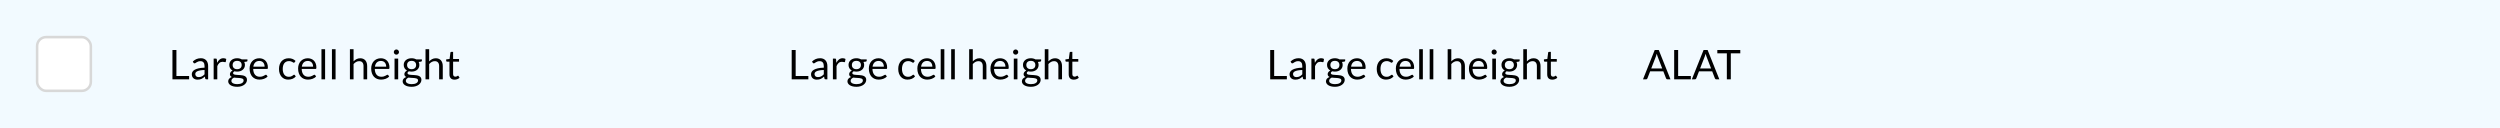 <svg width="977" height="50" viewBox="0 0 977 50" fill="none" xmlns="http://www.w3.org/2000/svg">
<rect width="977" height="50" fill="#F2FAFF"/>
<path d="M68.944 29.696H73.904V31H67.392V19.536H68.944V29.696ZM81.339 31H80.707C80.568 31 80.456 30.979 80.371 30.936C80.285 30.893 80.229 30.803 80.203 30.664L80.043 29.912C79.829 30.104 79.621 30.277 79.419 30.432C79.216 30.581 79.003 30.709 78.779 30.816C78.555 30.917 78.315 30.995 78.059 31.048C77.808 31.101 77.528 31.128 77.219 31.128C76.904 31.128 76.608 31.085 76.331 31C76.059 30.909 75.821 30.776 75.619 30.6C75.416 30.424 75.253 30.203 75.131 29.936C75.013 29.664 74.955 29.344 74.955 28.976C74.955 28.656 75.043 28.349 75.219 28.056C75.395 27.757 75.677 27.493 76.067 27.264C76.461 27.035 76.976 26.848 77.611 26.704C78.245 26.555 79.021 26.469 79.939 26.448V25.816C79.939 25.187 79.803 24.712 79.531 24.392C79.264 24.067 78.867 23.904 78.339 23.904C77.992 23.904 77.699 23.949 77.459 24.04C77.224 24.125 77.019 24.224 76.843 24.336C76.672 24.443 76.523 24.541 76.395 24.632C76.272 24.717 76.149 24.76 76.027 24.76C75.931 24.76 75.845 24.736 75.771 24.688C75.701 24.635 75.645 24.571 75.603 24.496L75.347 24.04C75.795 23.608 76.277 23.285 76.795 23.072C77.312 22.859 77.885 22.752 78.515 22.752C78.968 22.752 79.371 22.827 79.723 22.976C80.075 23.125 80.371 23.333 80.611 23.6C80.851 23.867 81.032 24.189 81.155 24.568C81.277 24.947 81.339 25.363 81.339 25.816V31ZM77.643 30.128C77.893 30.128 78.123 30.104 78.331 30.056C78.539 30.003 78.733 29.931 78.915 29.84C79.101 29.744 79.277 29.629 79.443 29.496C79.613 29.363 79.779 29.211 79.939 29.04V27.352C79.283 27.373 78.725 27.427 78.267 27.512C77.808 27.592 77.435 27.699 77.147 27.832C76.859 27.965 76.648 28.123 76.515 28.304C76.387 28.485 76.323 28.688 76.323 28.912C76.323 29.125 76.357 29.309 76.427 29.464C76.496 29.619 76.589 29.747 76.707 29.848C76.824 29.944 76.963 30.016 77.123 30.064C77.283 30.107 77.456 30.128 77.643 30.128ZM83.496 31V22.896H84.312C84.467 22.896 84.573 22.925 84.632 22.984C84.691 23.043 84.731 23.144 84.752 23.288L84.848 24.552C85.126 23.987 85.467 23.547 85.872 23.232C86.283 22.912 86.763 22.752 87.312 22.752C87.536 22.752 87.739 22.779 87.92 22.832C88.102 22.88 88.269 22.949 88.424 23.04L88.24 24.104C88.203 24.237 88.12 24.304 87.992 24.304C87.918 24.304 87.803 24.28 87.648 24.232C87.493 24.179 87.278 24.152 87 24.152C86.504 24.152 86.088 24.296 85.752 24.584C85.421 24.872 85.144 25.291 84.92 25.84V31H83.496ZM92.677 22.76C93.029 22.76 93.357 22.8 93.661 22.88C93.971 22.955 94.251 23.067 94.501 23.216H96.701V23.744C96.701 23.92 96.589 24.032 96.365 24.08L95.445 24.208C95.627 24.555 95.717 24.941 95.717 25.368C95.717 25.763 95.64 26.123 95.485 26.448C95.336 26.768 95.125 27.043 94.853 27.272C94.587 27.501 94.267 27.677 93.893 27.8C93.525 27.923 93.12 27.984 92.677 27.984C92.299 27.984 91.941 27.939 91.605 27.848C91.435 27.955 91.304 28.069 91.213 28.192C91.128 28.315 91.085 28.435 91.085 28.552C91.085 28.744 91.163 28.891 91.317 28.992C91.472 29.088 91.677 29.157 91.933 29.2C92.189 29.243 92.48 29.269 92.805 29.28C93.131 29.291 93.461 29.309 93.797 29.336C94.139 29.357 94.472 29.397 94.797 29.456C95.123 29.515 95.413 29.611 95.669 29.744C95.925 29.877 96.131 30.061 96.285 30.296C96.44 30.531 96.517 30.835 96.517 31.208C96.517 31.555 96.429 31.891 96.253 32.216C96.083 32.541 95.835 32.829 95.509 33.08C95.184 33.336 94.787 33.539 94.317 33.688C93.848 33.843 93.317 33.92 92.725 33.92C92.133 33.92 91.613 33.861 91.165 33.744C90.723 33.627 90.355 33.469 90.061 33.272C89.768 33.075 89.547 32.845 89.397 32.584C89.253 32.328 89.181 32.059 89.181 31.776C89.181 31.376 89.307 31.037 89.557 30.76C89.813 30.477 90.163 30.253 90.605 30.088C90.376 29.981 90.192 29.84 90.053 29.664C89.92 29.483 89.853 29.243 89.853 28.944C89.853 28.827 89.875 28.707 89.917 28.584C89.96 28.456 90.024 28.331 90.109 28.208C90.2 28.085 90.309 27.968 90.437 27.856C90.565 27.744 90.715 27.645 90.885 27.56C90.485 27.336 90.171 27.04 89.941 26.672C89.717 26.299 89.605 25.864 89.605 25.368C89.605 24.973 89.68 24.616 89.829 24.296C89.984 23.971 90.197 23.696 90.469 23.472C90.741 23.243 91.064 23.067 91.437 22.944C91.816 22.821 92.229 22.76 92.677 22.76ZM95.205 31.44C95.205 31.237 95.149 31.075 95.037 30.952C94.925 30.829 94.773 30.736 94.581 30.672C94.389 30.603 94.168 30.552 93.917 30.52C93.667 30.488 93.403 30.467 93.125 30.456C92.848 30.44 92.565 30.424 92.277 30.408C91.989 30.392 91.715 30.363 91.453 30.32C91.149 30.464 90.901 30.64 90.709 30.848C90.523 31.056 90.429 31.304 90.429 31.592C90.429 31.773 90.475 31.941 90.565 32.096C90.661 32.256 90.805 32.392 90.997 32.504C91.189 32.621 91.429 32.712 91.717 32.776C92.011 32.845 92.355 32.88 92.749 32.88C93.133 32.88 93.477 32.845 93.781 32.776C94.085 32.707 94.341 32.608 94.549 32.48C94.763 32.352 94.925 32.2 95.037 32.024C95.149 31.848 95.205 31.653 95.205 31.44ZM92.677 27.04C92.965 27.04 93.219 27 93.437 26.92C93.661 26.84 93.848 26.728 93.997 26.584C94.147 26.44 94.259 26.269 94.333 26.072C94.408 25.869 94.445 25.648 94.445 25.408C94.445 24.912 94.293 24.517 93.989 24.224C93.691 23.931 93.253 23.784 92.677 23.784C92.107 23.784 91.669 23.931 91.365 24.224C91.067 24.517 90.917 24.912 90.917 25.408C90.917 25.648 90.955 25.869 91.029 26.072C91.109 26.269 91.224 26.44 91.373 26.584C91.523 26.728 91.707 26.84 91.925 26.92C92.144 27 92.395 27.04 92.677 27.04ZM101.329 22.768C101.814 22.768 102.262 22.851 102.673 23.016C103.084 23.176 103.438 23.411 103.737 23.72C104.036 24.024 104.268 24.403 104.433 24.856C104.604 25.304 104.689 25.816 104.689 26.392C104.689 26.616 104.665 26.765 104.617 26.84C104.569 26.915 104.478 26.952 104.345 26.952H98.953C98.964 27.464 99.033 27.909 99.161 28.288C99.289 28.667 99.465 28.984 99.689 29.24C99.913 29.491 100.18 29.68 100.489 29.808C100.798 29.931 101.145 29.992 101.529 29.992C101.886 29.992 102.193 29.952 102.449 29.872C102.71 29.787 102.934 29.696 103.121 29.6C103.308 29.504 103.462 29.416 103.585 29.336C103.713 29.251 103.822 29.208 103.913 29.208C104.03 29.208 104.121 29.253 104.185 29.344L104.585 29.864C104.409 30.077 104.198 30.264 103.953 30.424C103.708 30.579 103.444 30.707 103.161 30.808C102.884 30.909 102.596 30.984 102.297 31.032C101.998 31.085 101.702 31.112 101.409 31.112C100.849 31.112 100.332 31.019 99.857 30.832C99.388 30.64 98.98 30.363 98.633 30C98.292 29.632 98.025 29.179 97.833 28.64C97.641 28.101 97.545 27.483 97.545 26.784C97.545 26.219 97.63 25.691 97.801 25.2C97.977 24.709 98.228 24.285 98.553 23.928C98.879 23.565 99.276 23.283 99.745 23.08C100.214 22.872 100.742 22.768 101.329 22.768ZM101.361 23.816C100.673 23.816 100.132 24.016 99.737 24.416C99.343 24.811 99.097 25.36 99.001 26.064H103.409C103.409 25.733 103.364 25.432 103.273 25.16C103.182 24.883 103.049 24.645 102.873 24.448C102.697 24.245 102.481 24.091 102.225 23.984C101.974 23.872 101.686 23.816 101.361 23.816ZM115.134 24.336C115.091 24.395 115.048 24.44 115.006 24.472C114.963 24.504 114.902 24.52 114.822 24.52C114.742 24.52 114.654 24.488 114.558 24.424C114.467 24.355 114.35 24.28 114.206 24.2C114.062 24.12 113.886 24.048 113.678 23.984C113.475 23.915 113.224 23.88 112.926 23.88C112.531 23.88 112.182 23.952 111.878 24.096C111.574 24.235 111.318 24.437 111.11 24.704C110.907 24.971 110.752 25.293 110.646 25.672C110.544 26.051 110.493 26.475 110.493 26.944C110.493 27.435 110.55 27.872 110.662 28.256C110.774 28.635 110.931 28.955 111.134 29.216C111.336 29.472 111.582 29.669 111.87 29.808C112.163 29.941 112.491 30.008 112.854 30.008C113.2 30.008 113.486 29.968 113.71 29.888C113.934 29.803 114.12 29.709 114.27 29.608C114.419 29.507 114.542 29.416 114.638 29.336C114.734 29.251 114.83 29.208 114.926 29.208C115.048 29.208 115.139 29.253 115.198 29.344L115.598 29.864C115.246 30.296 114.806 30.613 114.278 30.816C113.75 31.013 113.192 31.112 112.606 31.112C112.099 31.112 111.627 31.019 111.19 30.832C110.758 30.645 110.382 30.376 110.062 30.024C109.742 29.667 109.488 29.229 109.302 28.712C109.12 28.195 109.03 27.605 109.03 26.944C109.03 26.341 109.112 25.784 109.278 25.272C109.448 24.76 109.694 24.32 110.014 23.952C110.339 23.579 110.739 23.288 111.214 23.08C111.688 22.872 112.232 22.768 112.845 22.768C113.411 22.768 113.912 22.861 114.35 23.048C114.787 23.229 115.174 23.488 115.51 23.824L115.134 24.336ZM120.282 22.768C120.768 22.768 121.216 22.851 121.626 23.016C122.037 23.176 122.392 23.411 122.69 23.72C122.989 24.024 123.221 24.403 123.386 24.856C123.557 25.304 123.642 25.816 123.642 26.392C123.642 26.616 123.618 26.765 123.57 26.84C123.522 26.915 123.432 26.952 123.298 26.952H117.906C117.917 27.464 117.986 27.909 118.114 28.288C118.242 28.667 118.418 28.984 118.642 29.24C118.866 29.491 119.133 29.68 119.442 29.808C119.752 29.931 120.098 29.992 120.482 29.992C120.84 29.992 121.146 29.952 121.402 29.872C121.664 29.787 121.888 29.696 122.074 29.6C122.261 29.504 122.416 29.416 122.538 29.336C122.666 29.251 122.776 29.208 122.866 29.208C122.984 29.208 123.074 29.253 123.138 29.344L123.538 29.864C123.362 30.077 123.152 30.264 122.906 30.424C122.661 30.579 122.397 30.707 122.114 30.808C121.837 30.909 121.549 30.984 121.25 31.032C120.952 31.085 120.656 31.112 120.362 31.112C119.802 31.112 119.285 31.019 118.81 30.832C118.341 30.64 117.933 30.363 117.586 30C117.245 29.632 116.978 29.179 116.786 28.64C116.594 28.101 116.498 27.483 116.498 26.784C116.498 26.219 116.584 25.691 116.754 25.2C116.93 24.709 117.181 24.285 117.506 23.928C117.832 23.565 118.229 23.283 118.698 23.08C119.168 22.872 119.696 22.768 120.282 22.768ZM120.314 23.816C119.626 23.816 119.085 24.016 118.69 24.416C118.296 24.811 118.05 25.36 117.954 26.064H122.362C122.362 25.733 122.317 25.432 122.226 25.16C122.136 24.883 122.002 24.645 121.826 24.448C121.65 24.245 121.434 24.091 121.178 23.984C120.928 23.872 120.64 23.816 120.314 23.816ZM127.049 19.216V31H125.625V19.216H127.049ZM131.143 19.216V31H129.719V19.216H131.143ZM136.746 31V19.216H138.17V23.984C138.517 23.616 138.901 23.323 139.322 23.104C139.743 22.88 140.229 22.768 140.778 22.768C141.221 22.768 141.61 22.843 141.946 22.992C142.287 23.136 142.57 23.344 142.794 23.616C143.023 23.883 143.197 24.205 143.314 24.584C143.431 24.963 143.49 25.381 143.49 25.84V31H142.066V25.84C142.066 25.227 141.925 24.752 141.642 24.416C141.365 24.075 140.938 23.904 140.362 23.904C139.941 23.904 139.546 24.005 139.178 24.208C138.815 24.411 138.479 24.685 138.17 25.032V31H136.746ZM148.845 22.768C149.33 22.768 149.778 22.851 150.189 23.016C150.599 23.176 150.954 23.411 151.253 23.72C151.551 24.024 151.783 24.403 151.949 24.856C152.119 25.304 152.205 25.816 152.205 26.392C152.205 26.616 152.181 26.765 152.133 26.84C152.085 26.915 151.994 26.952 151.861 26.952H146.469C146.479 27.464 146.549 27.909 146.677 28.288C146.805 28.667 146.981 28.984 147.205 29.24C147.429 29.491 147.695 29.68 148.005 29.808C148.314 29.931 148.661 29.992 149.045 29.992C149.402 29.992 149.709 29.952 149.965 29.872C150.226 29.787 150.45 29.696 150.637 29.6C150.823 29.504 150.978 29.416 151.101 29.336C151.229 29.251 151.338 29.208 151.429 29.208C151.546 29.208 151.637 29.253 151.701 29.344L152.101 29.864C151.925 30.077 151.714 30.264 151.469 30.424C151.223 30.579 150.959 30.707 150.677 30.808C150.399 30.909 150.111 30.984 149.813 31.032C149.514 31.085 149.218 31.112 148.925 31.112C148.365 31.112 147.847 31.019 147.373 30.832C146.903 30.64 146.495 30.363 146.149 30C145.807 29.632 145.541 29.179 145.349 28.64C145.157 28.101 145.061 27.483 145.061 26.784C145.061 26.219 145.146 25.691 145.317 25.2C145.493 24.709 145.743 24.285 146.069 23.928C146.394 23.565 146.791 23.283 147.261 23.08C147.73 22.872 148.258 22.768 148.845 22.768ZM148.877 23.816C148.189 23.816 147.647 24.016 147.253 24.416C146.858 24.811 146.613 25.36 146.517 26.064H150.925C150.925 25.733 150.879 25.432 150.789 25.16C150.698 24.883 150.565 24.645 150.389 24.448C150.213 24.245 149.997 24.091 149.741 23.984C149.49 23.872 149.202 23.816 148.877 23.816ZM155.611 22.896V31H154.187V22.896H155.611ZM155.931 20.352C155.931 20.491 155.902 20.621 155.843 20.744C155.79 20.861 155.715 20.968 155.619 21.064C155.529 21.155 155.422 21.227 155.299 21.28C155.177 21.333 155.046 21.36 154.907 21.36C154.769 21.36 154.638 21.333 154.515 21.28C154.398 21.227 154.291 21.155 154.195 21.064C154.105 20.968 154.033 20.861 153.979 20.744C153.926 20.621 153.899 20.491 153.899 20.352C153.899 20.213 153.926 20.083 153.979 19.96C154.033 19.832 154.105 19.723 154.195 19.632C154.291 19.536 154.398 19.461 154.515 19.408C154.638 19.355 154.769 19.328 154.907 19.328C155.046 19.328 155.177 19.355 155.299 19.408C155.422 19.461 155.529 19.536 155.619 19.632C155.715 19.723 155.79 19.832 155.843 19.96C155.902 20.083 155.931 20.213 155.931 20.352ZM160.849 22.76C161.201 22.76 161.529 22.8 161.833 22.88C162.142 22.955 162.422 23.067 162.673 23.216H164.873V23.744C164.873 23.92 164.761 24.032 164.537 24.08L163.617 24.208C163.798 24.555 163.889 24.941 163.889 25.368C163.889 25.763 163.812 26.123 163.657 26.448C163.508 26.768 163.297 27.043 163.025 27.272C162.758 27.501 162.438 27.677 162.065 27.8C161.697 27.923 161.292 27.984 160.849 27.984C160.47 27.984 160.113 27.939 159.777 27.848C159.606 27.955 159.476 28.069 159.385 28.192C159.3 28.315 159.257 28.435 159.257 28.552C159.257 28.744 159.334 28.891 159.489 28.992C159.644 29.088 159.849 29.157 160.105 29.2C160.361 29.243 160.652 29.269 160.977 29.28C161.302 29.291 161.633 29.309 161.969 29.336C162.31 29.357 162.644 29.397 162.969 29.456C163.294 29.515 163.585 29.611 163.841 29.744C164.097 29.877 164.302 30.061 164.457 30.296C164.612 30.531 164.689 30.835 164.689 31.208C164.689 31.555 164.601 31.891 164.425 32.216C164.254 32.541 164.006 32.829 163.681 33.08C163.356 33.336 162.958 33.539 162.489 33.688C162.02 33.843 161.489 33.92 160.897 33.92C160.305 33.92 159.785 33.861 159.337 33.744C158.894 33.627 158.526 33.469 158.233 33.272C157.94 33.075 157.718 32.845 157.569 32.584C157.425 32.328 157.353 32.059 157.353 31.776C157.353 31.376 157.478 31.037 157.729 30.76C157.985 30.477 158.334 30.253 158.777 30.088C158.548 29.981 158.364 29.84 158.225 29.664C158.092 29.483 158.025 29.243 158.025 28.944C158.025 28.827 158.046 28.707 158.089 28.584C158.132 28.456 158.196 28.331 158.281 28.208C158.372 28.085 158.481 27.968 158.609 27.856C158.737 27.744 158.886 27.645 159.057 27.56C158.657 27.336 158.342 27.04 158.113 26.672C157.889 26.299 157.777 25.864 157.777 25.368C157.777 24.973 157.852 24.616 158.001 24.296C158.156 23.971 158.369 23.696 158.641 23.472C158.913 23.243 159.236 23.067 159.609 22.944C159.988 22.821 160.401 22.76 160.849 22.76ZM163.377 31.44C163.377 31.237 163.321 31.075 163.209 30.952C163.097 30.829 162.945 30.736 162.753 30.672C162.561 30.603 162.34 30.552 162.089 30.52C161.838 30.488 161.574 30.467 161.297 30.456C161.02 30.44 160.737 30.424 160.449 30.408C160.161 30.392 159.886 30.363 159.625 30.32C159.321 30.464 159.073 30.64 158.881 30.848C158.694 31.056 158.601 31.304 158.601 31.592C158.601 31.773 158.646 31.941 158.737 32.096C158.833 32.256 158.977 32.392 159.169 32.504C159.361 32.621 159.601 32.712 159.889 32.776C160.182 32.845 160.526 32.88 160.921 32.88C161.305 32.88 161.649 32.845 161.953 32.776C162.257 32.707 162.513 32.608 162.721 32.48C162.934 32.352 163.097 32.2 163.209 32.024C163.321 31.848 163.377 31.653 163.377 31.44ZM160.849 27.04C161.137 27.04 161.39 27 161.609 26.92C161.833 26.84 162.02 26.728 162.169 26.584C162.318 26.44 162.43 26.269 162.505 26.072C162.58 25.869 162.617 25.648 162.617 25.408C162.617 24.912 162.465 24.517 162.161 24.224C161.862 23.931 161.425 23.784 160.849 23.784C160.278 23.784 159.841 23.931 159.537 24.224C159.238 24.517 159.089 24.912 159.089 25.408C159.089 25.648 159.126 25.869 159.201 26.072C159.281 26.269 159.396 26.44 159.545 26.584C159.694 26.728 159.878 26.84 160.097 26.92C160.316 27 160.566 27.04 160.849 27.04ZM166.293 31V19.216H167.717V23.984C168.064 23.616 168.448 23.323 168.869 23.104C169.29 22.88 169.776 22.768 170.325 22.768C170.768 22.768 171.157 22.843 171.493 22.992C171.834 23.136 172.117 23.344 172.341 23.616C172.57 23.883 172.744 24.205 172.861 24.584C172.978 24.963 173.037 25.381 173.037 25.84V31H171.613V25.84C171.613 25.227 171.472 24.752 171.189 24.416C170.912 24.075 170.485 23.904 169.909 23.904C169.488 23.904 169.093 24.005 168.725 24.208C168.362 24.411 168.026 24.685 167.717 25.032V31H166.293ZM177.64 31.128C177 31.128 176.506 30.949 176.16 30.592C175.818 30.235 175.648 29.72 175.648 29.048V24.088H174.672C174.586 24.088 174.514 24.064 174.456 24.016C174.397 23.963 174.368 23.883 174.368 23.776V23.208L175.696 23.04L176.024 20.536C176.034 20.456 176.069 20.392 176.128 20.344C176.186 20.291 176.261 20.264 176.352 20.264H177.072V23.056H179.392V24.088H177.072V28.952C177.072 29.293 177.154 29.547 177.32 29.712C177.485 29.877 177.698 29.96 177.96 29.96C178.109 29.96 178.237 29.941 178.344 29.904C178.456 29.861 178.552 29.816 178.632 29.768C178.712 29.72 178.778 29.677 178.832 29.64C178.89 29.597 178.941 29.576 178.984 29.576C179.058 29.576 179.125 29.621 179.184 29.712L179.6 30.392C179.354 30.621 179.058 30.803 178.712 30.936C178.365 31.064 178.008 31.128 177.64 31.128Z" fill="black"/>
<path d="M310.944 29.696H315.904V31H309.392V19.536H310.944V29.696ZM323.339 31H322.707C322.568 31 322.456 30.979 322.371 30.936C322.285 30.893 322.229 30.803 322.203 30.664L322.043 29.912C321.829 30.104 321.621 30.277 321.419 30.432C321.216 30.581 321.003 30.709 320.779 30.816C320.555 30.917 320.315 30.995 320.059 31.048C319.808 31.101 319.528 31.128 319.219 31.128C318.904 31.128 318.608 31.085 318.331 31C318.059 30.909 317.821 30.776 317.619 30.6C317.416 30.424 317.253 30.203 317.131 29.936C317.013 29.664 316.955 29.344 316.955 28.976C316.955 28.656 317.043 28.349 317.219 28.056C317.395 27.757 317.677 27.493 318.067 27.264C318.461 27.035 318.976 26.848 319.611 26.704C320.245 26.555 321.021 26.469 321.939 26.448V25.816C321.939 25.187 321.803 24.712 321.531 24.392C321.264 24.067 320.867 23.904 320.339 23.904C319.992 23.904 319.699 23.949 319.459 24.04C319.224 24.125 319.019 24.224 318.843 24.336C318.672 24.443 318.523 24.541 318.395 24.632C318.272 24.717 318.149 24.76 318.027 24.76C317.931 24.76 317.845 24.736 317.771 24.688C317.701 24.635 317.645 24.571 317.603 24.496L317.347 24.04C317.795 23.608 318.277 23.285 318.795 23.072C319.312 22.859 319.885 22.752 320.515 22.752C320.968 22.752 321.371 22.827 321.723 22.976C322.075 23.125 322.371 23.333 322.611 23.6C322.851 23.867 323.032 24.189 323.155 24.568C323.277 24.947 323.339 25.363 323.339 25.816V31ZM319.643 30.128C319.893 30.128 320.123 30.104 320.331 30.056C320.539 30.003 320.733 29.931 320.915 29.84C321.101 29.744 321.277 29.629 321.443 29.496C321.613 29.363 321.779 29.211 321.939 29.04V27.352C321.283 27.373 320.725 27.427 320.267 27.512C319.808 27.592 319.435 27.699 319.147 27.832C318.859 27.965 318.648 28.123 318.515 28.304C318.387 28.485 318.323 28.688 318.323 28.912C318.323 29.125 318.357 29.309 318.427 29.464C318.496 29.619 318.589 29.747 318.707 29.848C318.824 29.944 318.963 30.016 319.123 30.064C319.283 30.107 319.456 30.128 319.643 30.128ZM325.496 31V22.896H326.312C326.467 22.896 326.573 22.925 326.632 22.984C326.691 23.043 326.731 23.144 326.752 23.288L326.848 24.552C327.125 23.987 327.467 23.547 327.872 23.232C328.283 22.912 328.763 22.752 329.312 22.752C329.536 22.752 329.739 22.779 329.92 22.832C330.101 22.88 330.269 22.949 330.424 23.04L330.24 24.104C330.203 24.237 330.12 24.304 329.992 24.304C329.917 24.304 329.803 24.28 329.648 24.232C329.493 24.179 329.277 24.152 329 24.152C328.504 24.152 328.088 24.296 327.752 24.584C327.421 24.872 327.144 25.291 326.92 25.84V31H325.496ZM334.677 22.76C335.029 22.76 335.357 22.8 335.661 22.88C335.971 22.955 336.251 23.067 336.501 23.216H338.701V23.744C338.701 23.92 338.589 24.032 338.365 24.08L337.445 24.208C337.627 24.555 337.717 24.941 337.717 25.368C337.717 25.763 337.64 26.123 337.485 26.448C337.336 26.768 337.125 27.043 336.853 27.272C336.587 27.501 336.267 27.677 335.893 27.8C335.525 27.923 335.12 27.984 334.677 27.984C334.299 27.984 333.941 27.939 333.605 27.848C333.435 27.955 333.304 28.069 333.213 28.192C333.128 28.315 333.085 28.435 333.085 28.552C333.085 28.744 333.163 28.891 333.317 28.992C333.472 29.088 333.677 29.157 333.933 29.2C334.189 29.243 334.48 29.269 334.805 29.28C335.131 29.291 335.461 29.309 335.797 29.336C336.139 29.357 336.472 29.397 336.797 29.456C337.123 29.515 337.413 29.611 337.669 29.744C337.925 29.877 338.131 30.061 338.285 30.296C338.44 30.531 338.517 30.835 338.517 31.208C338.517 31.555 338.429 31.891 338.253 32.216C338.083 32.541 337.835 32.829 337.509 33.08C337.184 33.336 336.787 33.539 336.317 33.688C335.848 33.843 335.317 33.92 334.725 33.92C334.133 33.92 333.613 33.861 333.165 33.744C332.723 33.627 332.355 33.469 332.061 33.272C331.768 33.075 331.547 32.845 331.397 32.584C331.253 32.328 331.181 32.059 331.181 31.776C331.181 31.376 331.307 31.037 331.557 30.76C331.813 30.477 332.163 30.253 332.605 30.088C332.376 29.981 332.192 29.84 332.053 29.664C331.92 29.483 331.853 29.243 331.853 28.944C331.853 28.827 331.875 28.707 331.917 28.584C331.96 28.456 332.024 28.331 332.109 28.208C332.2 28.085 332.309 27.968 332.437 27.856C332.565 27.744 332.715 27.645 332.885 27.56C332.485 27.336 332.171 27.04 331.941 26.672C331.717 26.299 331.605 25.864 331.605 25.368C331.605 24.973 331.68 24.616 331.829 24.296C331.984 23.971 332.197 23.696 332.469 23.472C332.741 23.243 333.064 23.067 333.437 22.944C333.816 22.821 334.229 22.76 334.677 22.76ZM337.205 31.44C337.205 31.237 337.149 31.075 337.037 30.952C336.925 30.829 336.773 30.736 336.581 30.672C336.389 30.603 336.168 30.552 335.917 30.52C335.667 30.488 335.403 30.467 335.125 30.456C334.848 30.44 334.565 30.424 334.277 30.408C333.989 30.392 333.715 30.363 333.453 30.32C333.149 30.464 332.901 30.64 332.709 30.848C332.523 31.056 332.429 31.304 332.429 31.592C332.429 31.773 332.475 31.941 332.565 32.096C332.661 32.256 332.805 32.392 332.997 32.504C333.189 32.621 333.429 32.712 333.717 32.776C334.011 32.845 334.355 32.88 334.749 32.88C335.133 32.88 335.477 32.845 335.781 32.776C336.085 32.707 336.341 32.608 336.549 32.48C336.763 32.352 336.925 32.2 337.037 32.024C337.149 31.848 337.205 31.653 337.205 31.44ZM334.677 27.04C334.965 27.04 335.219 27 335.437 26.92C335.661 26.84 335.848 26.728 335.997 26.584C336.147 26.44 336.259 26.269 336.333 26.072C336.408 25.869 336.445 25.648 336.445 25.408C336.445 24.912 336.293 24.517 335.989 24.224C335.691 23.931 335.253 23.784 334.677 23.784C334.107 23.784 333.669 23.931 333.365 24.224C333.067 24.517 332.917 24.912 332.917 25.408C332.917 25.648 332.955 25.869 333.029 26.072C333.109 26.269 333.224 26.44 333.373 26.584C333.523 26.728 333.707 26.84 333.925 26.92C334.144 27 334.395 27.04 334.677 27.04ZM343.329 22.768C343.814 22.768 344.262 22.851 344.673 23.016C345.084 23.176 345.438 23.411 345.737 23.72C346.036 24.024 346.268 24.403 346.433 24.856C346.604 25.304 346.689 25.816 346.689 26.392C346.689 26.616 346.665 26.765 346.617 26.84C346.569 26.915 346.478 26.952 346.345 26.952H340.953C340.964 27.464 341.033 27.909 341.161 28.288C341.289 28.667 341.465 28.984 341.689 29.24C341.913 29.491 342.18 29.68 342.489 29.808C342.798 29.931 343.145 29.992 343.529 29.992C343.886 29.992 344.193 29.952 344.449 29.872C344.71 29.787 344.934 29.696 345.121 29.6C345.308 29.504 345.462 29.416 345.585 29.336C345.713 29.251 345.822 29.208 345.913 29.208C346.03 29.208 346.121 29.253 346.185 29.344L346.585 29.864C346.409 30.077 346.198 30.264 345.953 30.424C345.708 30.579 345.444 30.707 345.161 30.808C344.884 30.909 344.596 30.984 344.297 31.032C343.998 31.085 343.702 31.112 343.409 31.112C342.849 31.112 342.332 31.019 341.857 30.832C341.388 30.64 340.98 30.363 340.633 30C340.292 29.632 340.025 29.179 339.833 28.64C339.641 28.101 339.545 27.483 339.545 26.784C339.545 26.219 339.63 25.691 339.801 25.2C339.977 24.709 340.228 24.285 340.553 23.928C340.878 23.565 341.276 23.283 341.745 23.08C342.214 22.872 342.742 22.768 343.329 22.768ZM343.361 23.816C342.673 23.816 342.132 24.016 341.737 24.416C341.342 24.811 341.097 25.36 341.001 26.064H345.409C345.409 25.733 345.364 25.432 345.273 25.16C345.182 24.883 345.049 24.645 344.873 24.448C344.697 24.245 344.481 24.091 344.225 23.984C343.974 23.872 343.686 23.816 343.361 23.816ZM357.134 24.336C357.091 24.395 357.048 24.44 357.006 24.472C356.963 24.504 356.902 24.52 356.822 24.52C356.742 24.52 356.654 24.488 356.558 24.424C356.467 24.355 356.35 24.28 356.206 24.2C356.062 24.12 355.886 24.048 355.678 23.984C355.475 23.915 355.224 23.88 354.926 23.88C354.531 23.88 354.182 23.952 353.878 24.096C353.574 24.235 353.318 24.437 353.11 24.704C352.907 24.971 352.752 25.293 352.646 25.672C352.544 26.051 352.493 26.475 352.493 26.944C352.493 27.435 352.55 27.872 352.662 28.256C352.774 28.635 352.931 28.955 353.134 29.216C353.336 29.472 353.582 29.669 353.87 29.808C354.163 29.941 354.491 30.008 354.854 30.008C355.2 30.008 355.486 29.968 355.71 29.888C355.934 29.803 356.12 29.709 356.27 29.608C356.419 29.507 356.542 29.416 356.638 29.336C356.734 29.251 356.83 29.208 356.926 29.208C357.048 29.208 357.139 29.253 357.198 29.344L357.598 29.864C357.246 30.296 356.806 30.613 356.278 30.816C355.75 31.013 355.192 31.112 354.606 31.112C354.099 31.112 353.627 31.019 353.19 30.832C352.758 30.645 352.382 30.376 352.062 30.024C351.742 29.667 351.488 29.229 351.302 28.712C351.12 28.195 351.03 27.605 351.03 26.944C351.03 26.341 351.112 25.784 351.278 25.272C351.448 24.76 351.694 24.32 352.014 23.952C352.339 23.579 352.739 23.288 353.214 23.08C353.688 22.872 354.232 22.768 354.845 22.768C355.411 22.768 355.912 22.861 356.35 23.048C356.787 23.229 357.174 23.488 357.51 23.824L357.134 24.336ZM362.282 22.768C362.768 22.768 363.216 22.851 363.626 23.016C364.037 23.176 364.392 23.411 364.69 23.72C364.989 24.024 365.221 24.403 365.386 24.856C365.557 25.304 365.642 25.816 365.642 26.392C365.642 26.616 365.618 26.765 365.57 26.84C365.522 26.915 365.432 26.952 365.298 26.952H359.906C359.917 27.464 359.986 27.909 360.114 28.288C360.242 28.667 360.418 28.984 360.642 29.24C360.866 29.491 361.133 29.68 361.442 29.808C361.752 29.931 362.098 29.992 362.482 29.992C362.84 29.992 363.146 29.952 363.402 29.872C363.664 29.787 363.888 29.696 364.074 29.6C364.261 29.504 364.416 29.416 364.538 29.336C364.666 29.251 364.776 29.208 364.866 29.208C364.984 29.208 365.074 29.253 365.138 29.344L365.538 29.864C365.362 30.077 365.152 30.264 364.906 30.424C364.661 30.579 364.397 30.707 364.114 30.808C363.837 30.909 363.549 30.984 363.25 31.032C362.952 31.085 362.656 31.112 362.362 31.112C361.802 31.112 361.285 31.019 360.81 30.832C360.341 30.64 359.933 30.363 359.586 30C359.245 29.632 358.978 29.179 358.786 28.64C358.594 28.101 358.498 27.483 358.498 26.784C358.498 26.219 358.584 25.691 358.754 25.2C358.93 24.709 359.181 24.285 359.506 23.928C359.832 23.565 360.229 23.283 360.698 23.08C361.168 22.872 361.696 22.768 362.282 22.768ZM362.314 23.816C361.626 23.816 361.085 24.016 360.69 24.416C360.296 24.811 360.05 25.36 359.954 26.064H364.362C364.362 25.733 364.317 25.432 364.226 25.16C364.136 24.883 364.002 24.645 363.826 24.448C363.65 24.245 363.434 24.091 363.178 23.984C362.928 23.872 362.64 23.816 362.314 23.816ZM369.049 19.216V31H367.625V19.216H369.049ZM373.143 19.216V31H371.719V19.216H373.143ZM378.746 31V19.216H380.17V23.984C380.517 23.616 380.901 23.323 381.322 23.104C381.743 22.88 382.229 22.768 382.778 22.768C383.221 22.768 383.61 22.843 383.946 22.992C384.287 23.136 384.57 23.344 384.794 23.616C385.023 23.883 385.197 24.205 385.314 24.584C385.431 24.963 385.49 25.381 385.49 25.84V31H384.066V25.84C384.066 25.227 383.925 24.752 383.642 24.416C383.365 24.075 382.938 23.904 382.362 23.904C381.941 23.904 381.546 24.005 381.178 24.208C380.815 24.411 380.479 24.685 380.17 25.032V31H378.746ZM390.845 22.768C391.33 22.768 391.778 22.851 392.189 23.016C392.599 23.176 392.954 23.411 393.253 23.72C393.551 24.024 393.783 24.403 393.949 24.856C394.119 25.304 394.205 25.816 394.205 26.392C394.205 26.616 394.181 26.765 394.133 26.84C394.085 26.915 393.994 26.952 393.861 26.952H388.469C388.479 27.464 388.549 27.909 388.677 28.288C388.805 28.667 388.981 28.984 389.205 29.24C389.429 29.491 389.695 29.68 390.005 29.808C390.314 29.931 390.661 29.992 391.045 29.992C391.402 29.992 391.709 29.952 391.965 29.872C392.226 29.787 392.45 29.696 392.637 29.6C392.823 29.504 392.978 29.416 393.101 29.336C393.229 29.251 393.338 29.208 393.429 29.208C393.546 29.208 393.637 29.253 393.701 29.344L394.101 29.864C393.925 30.077 393.714 30.264 393.469 30.424C393.223 30.579 392.959 30.707 392.677 30.808C392.399 30.909 392.111 30.984 391.813 31.032C391.514 31.085 391.218 31.112 390.925 31.112C390.365 31.112 389.847 31.019 389.373 30.832C388.903 30.64 388.495 30.363 388.149 30C387.807 29.632 387.541 29.179 387.349 28.64C387.157 28.101 387.061 27.483 387.061 26.784C387.061 26.219 387.146 25.691 387.317 25.2C387.493 24.709 387.743 24.285 388.069 23.928C388.394 23.565 388.791 23.283 389.261 23.08C389.73 22.872 390.258 22.768 390.845 22.768ZM390.877 23.816C390.189 23.816 389.647 24.016 389.253 24.416C388.858 24.811 388.613 25.36 388.517 26.064H392.925C392.925 25.733 392.879 25.432 392.789 25.16C392.698 24.883 392.565 24.645 392.389 24.448C392.213 24.245 391.997 24.091 391.741 23.984C391.49 23.872 391.202 23.816 390.877 23.816ZM397.611 22.896V31H396.187V22.896H397.611ZM397.931 20.352C397.931 20.491 397.902 20.621 397.843 20.744C397.79 20.861 397.715 20.968 397.619 21.064C397.529 21.155 397.422 21.227 397.299 21.28C397.177 21.333 397.046 21.36 396.907 21.36C396.769 21.36 396.638 21.333 396.515 21.28C396.398 21.227 396.291 21.155 396.195 21.064C396.105 20.968 396.033 20.861 395.979 20.744C395.926 20.621 395.899 20.491 395.899 20.352C395.899 20.213 395.926 20.083 395.979 19.96C396.033 19.832 396.105 19.723 396.195 19.632C396.291 19.536 396.398 19.461 396.515 19.408C396.638 19.355 396.769 19.328 396.907 19.328C397.046 19.328 397.177 19.355 397.299 19.408C397.422 19.461 397.529 19.536 397.619 19.632C397.715 19.723 397.79 19.832 397.843 19.96C397.902 20.083 397.931 20.213 397.931 20.352ZM402.849 22.76C403.201 22.76 403.529 22.8 403.833 22.88C404.142 22.955 404.422 23.067 404.673 23.216H406.873V23.744C406.873 23.92 406.761 24.032 406.537 24.08L405.617 24.208C405.798 24.555 405.889 24.941 405.889 25.368C405.889 25.763 405.812 26.123 405.657 26.448C405.508 26.768 405.297 27.043 405.025 27.272C404.758 27.501 404.438 27.677 404.065 27.8C403.697 27.923 403.292 27.984 402.849 27.984C402.47 27.984 402.113 27.939 401.777 27.848C401.606 27.955 401.476 28.069 401.385 28.192C401.3 28.315 401.257 28.435 401.257 28.552C401.257 28.744 401.334 28.891 401.489 28.992C401.644 29.088 401.849 29.157 402.105 29.2C402.361 29.243 402.652 29.269 402.977 29.28C403.302 29.291 403.633 29.309 403.969 29.336C404.31 29.357 404.644 29.397 404.969 29.456C405.294 29.515 405.585 29.611 405.841 29.744C406.097 29.877 406.302 30.061 406.457 30.296C406.612 30.531 406.689 30.835 406.689 31.208C406.689 31.555 406.601 31.891 406.425 32.216C406.254 32.541 406.006 32.829 405.681 33.08C405.356 33.336 404.958 33.539 404.489 33.688C404.02 33.843 403.489 33.92 402.897 33.92C402.305 33.92 401.785 33.861 401.337 33.744C400.894 33.627 400.526 33.469 400.233 33.272C399.94 33.075 399.718 32.845 399.569 32.584C399.425 32.328 399.353 32.059 399.353 31.776C399.353 31.376 399.478 31.037 399.729 30.76C399.985 30.477 400.334 30.253 400.777 30.088C400.548 29.981 400.364 29.84 400.225 29.664C400.092 29.483 400.025 29.243 400.025 28.944C400.025 28.827 400.046 28.707 400.089 28.584C400.132 28.456 400.196 28.331 400.281 28.208C400.372 28.085 400.481 27.968 400.609 27.856C400.737 27.744 400.886 27.645 401.057 27.56C400.657 27.336 400.342 27.04 400.113 26.672C399.889 26.299 399.777 25.864 399.777 25.368C399.777 24.973 399.852 24.616 400.001 24.296C400.156 23.971 400.369 23.696 400.641 23.472C400.913 23.243 401.236 23.067 401.609 22.944C401.988 22.821 402.401 22.76 402.849 22.76ZM405.377 31.44C405.377 31.237 405.321 31.075 405.209 30.952C405.097 30.829 404.945 30.736 404.753 30.672C404.561 30.603 404.34 30.552 404.089 30.52C403.838 30.488 403.574 30.467 403.297 30.456C403.02 30.44 402.737 30.424 402.449 30.408C402.161 30.392 401.886 30.363 401.625 30.32C401.321 30.464 401.073 30.64 400.881 30.848C400.694 31.056 400.601 31.304 400.601 31.592C400.601 31.773 400.646 31.941 400.737 32.096C400.833 32.256 400.977 32.392 401.169 32.504C401.361 32.621 401.601 32.712 401.889 32.776C402.182 32.845 402.526 32.88 402.921 32.88C403.305 32.88 403.649 32.845 403.953 32.776C404.257 32.707 404.513 32.608 404.721 32.48C404.934 32.352 405.097 32.2 405.209 32.024C405.321 31.848 405.377 31.653 405.377 31.44ZM402.849 27.04C403.137 27.04 403.39 27 403.609 26.92C403.833 26.84 404.02 26.728 404.169 26.584C404.318 26.44 404.43 26.269 404.505 26.072C404.58 25.869 404.617 25.648 404.617 25.408C404.617 24.912 404.465 24.517 404.161 24.224C403.862 23.931 403.425 23.784 402.849 23.784C402.278 23.784 401.841 23.931 401.537 24.224C401.238 24.517 401.089 24.912 401.089 25.408C401.089 25.648 401.126 25.869 401.201 26.072C401.281 26.269 401.396 26.44 401.545 26.584C401.694 26.728 401.878 26.84 402.097 26.92C402.316 27 402.566 27.04 402.849 27.04ZM408.293 31V19.216H409.717V23.984C410.064 23.616 410.448 23.323 410.869 23.104C411.29 22.88 411.776 22.768 412.325 22.768C412.768 22.768 413.157 22.843 413.493 22.992C413.834 23.136 414.117 23.344 414.341 23.616C414.57 23.883 414.744 24.205 414.861 24.584C414.978 24.963 415.037 25.381 415.037 25.84V31H413.613V25.84C413.613 25.227 413.472 24.752 413.189 24.416C412.912 24.075 412.485 23.904 411.909 23.904C411.488 23.904 411.093 24.005 410.725 24.208C410.362 24.411 410.026 24.685 409.717 25.032V31H408.293ZM419.64 31.128C419 31.128 418.506 30.949 418.16 30.592C417.818 30.235 417.648 29.72 417.648 29.048V24.088H416.672C416.586 24.088 416.514 24.064 416.456 24.016C416.397 23.963 416.368 23.883 416.368 23.776V23.208L417.696 23.04L418.024 20.536C418.034 20.456 418.069 20.392 418.128 20.344C418.186 20.291 418.261 20.264 418.352 20.264H419.072V23.056H421.392V24.088H419.072V28.952C419.072 29.293 419.154 29.547 419.32 29.712C419.485 29.877 419.698 29.96 419.96 29.96C420.109 29.96 420.237 29.941 420.344 29.904C420.456 29.861 420.552 29.816 420.632 29.768C420.712 29.72 420.778 29.677 420.832 29.64C420.89 29.597 420.941 29.576 420.984 29.576C421.058 29.576 421.125 29.621 421.184 29.712L421.6 30.392C421.354 30.621 421.058 30.803 420.712 30.936C420.365 31.064 420.008 31.128 419.64 31.128Z" fill="black"/>
<path d="M497.944 29.696H502.904V31H496.392V19.536H497.944V29.696ZM510.339 31H509.707C509.568 31 509.456 30.979 509.371 30.936C509.285 30.893 509.229 30.803 509.203 30.664L509.043 29.912C508.829 30.104 508.621 30.277 508.419 30.432C508.216 30.581 508.003 30.709 507.779 30.816C507.555 30.917 507.315 30.995 507.059 31.048C506.808 31.101 506.528 31.128 506.219 31.128C505.904 31.128 505.608 31.085 505.331 31C505.059 30.909 504.821 30.776 504.619 30.6C504.416 30.424 504.253 30.203 504.131 29.936C504.013 29.664 503.955 29.344 503.955 28.976C503.955 28.656 504.043 28.349 504.219 28.056C504.395 27.757 504.677 27.493 505.067 27.264C505.461 27.035 505.976 26.848 506.611 26.704C507.245 26.555 508.021 26.469 508.939 26.448V25.816C508.939 25.187 508.803 24.712 508.531 24.392C508.264 24.067 507.867 23.904 507.339 23.904C506.992 23.904 506.699 23.949 506.459 24.04C506.224 24.125 506.019 24.224 505.843 24.336C505.672 24.443 505.523 24.541 505.395 24.632C505.272 24.717 505.149 24.76 505.027 24.76C504.931 24.76 504.845 24.736 504.771 24.688C504.701 24.635 504.645 24.571 504.603 24.496L504.347 24.04C504.795 23.608 505.277 23.285 505.795 23.072C506.312 22.859 506.885 22.752 507.515 22.752C507.968 22.752 508.371 22.827 508.723 22.976C509.075 23.125 509.371 23.333 509.611 23.6C509.851 23.867 510.032 24.189 510.155 24.568C510.277 24.947 510.339 25.363 510.339 25.816V31ZM506.643 30.128C506.893 30.128 507.123 30.104 507.331 30.056C507.539 30.003 507.733 29.931 507.915 29.84C508.101 29.744 508.277 29.629 508.443 29.496C508.613 29.363 508.779 29.211 508.939 29.04V27.352C508.283 27.373 507.725 27.427 507.267 27.512C506.808 27.592 506.435 27.699 506.147 27.832C505.859 27.965 505.648 28.123 505.515 28.304C505.387 28.485 505.323 28.688 505.323 28.912C505.323 29.125 505.357 29.309 505.427 29.464C505.496 29.619 505.589 29.747 505.707 29.848C505.824 29.944 505.963 30.016 506.123 30.064C506.283 30.107 506.456 30.128 506.643 30.128ZM512.496 31V22.896H513.312C513.467 22.896 513.573 22.925 513.632 22.984C513.691 23.043 513.731 23.144 513.752 23.288L513.848 24.552C514.125 23.987 514.467 23.547 514.872 23.232C515.283 22.912 515.763 22.752 516.312 22.752C516.536 22.752 516.739 22.779 516.92 22.832C517.101 22.88 517.269 22.949 517.424 23.04L517.24 24.104C517.203 24.237 517.12 24.304 516.992 24.304C516.917 24.304 516.803 24.28 516.648 24.232C516.493 24.179 516.277 24.152 516 24.152C515.504 24.152 515.088 24.296 514.752 24.584C514.421 24.872 514.144 25.291 513.92 25.84V31H512.496ZM521.677 22.76C522.029 22.76 522.357 22.8 522.661 22.88C522.971 22.955 523.251 23.067 523.501 23.216H525.701V23.744C525.701 23.92 525.589 24.032 525.365 24.08L524.445 24.208C524.627 24.555 524.717 24.941 524.717 25.368C524.717 25.763 524.64 26.123 524.485 26.448C524.336 26.768 524.125 27.043 523.853 27.272C523.587 27.501 523.267 27.677 522.893 27.8C522.525 27.923 522.12 27.984 521.677 27.984C521.299 27.984 520.941 27.939 520.605 27.848C520.435 27.955 520.304 28.069 520.213 28.192C520.128 28.315 520.085 28.435 520.085 28.552C520.085 28.744 520.163 28.891 520.317 28.992C520.472 29.088 520.677 29.157 520.933 29.2C521.189 29.243 521.48 29.269 521.805 29.28C522.131 29.291 522.461 29.309 522.797 29.336C523.139 29.357 523.472 29.397 523.797 29.456C524.123 29.515 524.413 29.611 524.669 29.744C524.925 29.877 525.131 30.061 525.285 30.296C525.44 30.531 525.517 30.835 525.517 31.208C525.517 31.555 525.429 31.891 525.253 32.216C525.083 32.541 524.835 32.829 524.509 33.08C524.184 33.336 523.787 33.539 523.317 33.688C522.848 33.843 522.317 33.92 521.725 33.92C521.133 33.92 520.613 33.861 520.165 33.744C519.723 33.627 519.355 33.469 519.061 33.272C518.768 33.075 518.547 32.845 518.397 32.584C518.253 32.328 518.181 32.059 518.181 31.776C518.181 31.376 518.307 31.037 518.557 30.76C518.813 30.477 519.163 30.253 519.605 30.088C519.376 29.981 519.192 29.84 519.053 29.664C518.92 29.483 518.853 29.243 518.853 28.944C518.853 28.827 518.875 28.707 518.917 28.584C518.96 28.456 519.024 28.331 519.109 28.208C519.2 28.085 519.309 27.968 519.437 27.856C519.565 27.744 519.715 27.645 519.885 27.56C519.485 27.336 519.171 27.04 518.941 26.672C518.717 26.299 518.605 25.864 518.605 25.368C518.605 24.973 518.68 24.616 518.829 24.296C518.984 23.971 519.197 23.696 519.469 23.472C519.741 23.243 520.064 23.067 520.437 22.944C520.816 22.821 521.229 22.76 521.677 22.76ZM524.205 31.44C524.205 31.237 524.149 31.075 524.037 30.952C523.925 30.829 523.773 30.736 523.581 30.672C523.389 30.603 523.168 30.552 522.917 30.52C522.667 30.488 522.403 30.467 522.125 30.456C521.848 30.44 521.565 30.424 521.277 30.408C520.989 30.392 520.715 30.363 520.453 30.32C520.149 30.464 519.901 30.64 519.709 30.848C519.523 31.056 519.429 31.304 519.429 31.592C519.429 31.773 519.475 31.941 519.565 32.096C519.661 32.256 519.805 32.392 519.997 32.504C520.189 32.621 520.429 32.712 520.717 32.776C521.011 32.845 521.355 32.88 521.749 32.88C522.133 32.88 522.477 32.845 522.781 32.776C523.085 32.707 523.341 32.608 523.549 32.48C523.763 32.352 523.925 32.2 524.037 32.024C524.149 31.848 524.205 31.653 524.205 31.44ZM521.677 27.04C521.965 27.04 522.219 27 522.437 26.92C522.661 26.84 522.848 26.728 522.997 26.584C523.147 26.44 523.259 26.269 523.333 26.072C523.408 25.869 523.445 25.648 523.445 25.408C523.445 24.912 523.293 24.517 522.989 24.224C522.691 23.931 522.253 23.784 521.677 23.784C521.107 23.784 520.669 23.931 520.365 24.224C520.067 24.517 519.917 24.912 519.917 25.408C519.917 25.648 519.955 25.869 520.029 26.072C520.109 26.269 520.224 26.44 520.373 26.584C520.523 26.728 520.707 26.84 520.925 26.92C521.144 27 521.395 27.04 521.677 27.04ZM530.329 22.768C530.814 22.768 531.262 22.851 531.673 23.016C532.084 23.176 532.438 23.411 532.737 23.72C533.036 24.024 533.268 24.403 533.433 24.856C533.604 25.304 533.689 25.816 533.689 26.392C533.689 26.616 533.665 26.765 533.617 26.84C533.569 26.915 533.478 26.952 533.345 26.952H527.953C527.964 27.464 528.033 27.909 528.161 28.288C528.289 28.667 528.465 28.984 528.689 29.24C528.913 29.491 529.18 29.68 529.489 29.808C529.798 29.931 530.145 29.992 530.529 29.992C530.886 29.992 531.193 29.952 531.449 29.872C531.71 29.787 531.934 29.696 532.121 29.6C532.308 29.504 532.462 29.416 532.585 29.336C532.713 29.251 532.822 29.208 532.913 29.208C533.03 29.208 533.121 29.253 533.185 29.344L533.585 29.864C533.409 30.077 533.198 30.264 532.953 30.424C532.708 30.579 532.444 30.707 532.161 30.808C531.884 30.909 531.596 30.984 531.297 31.032C530.998 31.085 530.702 31.112 530.409 31.112C529.849 31.112 529.332 31.019 528.857 30.832C528.388 30.64 527.98 30.363 527.633 30C527.292 29.632 527.025 29.179 526.833 28.64C526.641 28.101 526.545 27.483 526.545 26.784C526.545 26.219 526.63 25.691 526.801 25.2C526.977 24.709 527.228 24.285 527.553 23.928C527.878 23.565 528.276 23.283 528.745 23.08C529.214 22.872 529.742 22.768 530.329 22.768ZM530.361 23.816C529.673 23.816 529.132 24.016 528.737 24.416C528.342 24.811 528.097 25.36 528.001 26.064H532.409C532.409 25.733 532.364 25.432 532.273 25.16C532.182 24.883 532.049 24.645 531.873 24.448C531.697 24.245 531.481 24.091 531.225 23.984C530.974 23.872 530.686 23.816 530.361 23.816ZM544.134 24.336C544.091 24.395 544.048 24.44 544.006 24.472C543.963 24.504 543.902 24.52 543.822 24.52C543.742 24.52 543.654 24.488 543.558 24.424C543.467 24.355 543.35 24.28 543.206 24.2C543.062 24.12 542.886 24.048 542.678 23.984C542.475 23.915 542.224 23.88 541.926 23.88C541.531 23.88 541.182 23.952 540.878 24.096C540.574 24.235 540.318 24.437 540.11 24.704C539.907 24.971 539.752 25.293 539.646 25.672C539.544 26.051 539.493 26.475 539.493 26.944C539.493 27.435 539.55 27.872 539.662 28.256C539.774 28.635 539.931 28.955 540.134 29.216C540.336 29.472 540.582 29.669 540.87 29.808C541.163 29.941 541.491 30.008 541.854 30.008C542.2 30.008 542.486 29.968 542.71 29.888C542.934 29.803 543.12 29.709 543.27 29.608C543.419 29.507 543.542 29.416 543.638 29.336C543.734 29.251 543.83 29.208 543.926 29.208C544.048 29.208 544.139 29.253 544.198 29.344L544.598 29.864C544.246 30.296 543.806 30.613 543.278 30.816C542.75 31.013 542.192 31.112 541.606 31.112C541.099 31.112 540.627 31.019 540.19 30.832C539.758 30.645 539.382 30.376 539.062 30.024C538.742 29.667 538.488 29.229 538.302 28.712C538.12 28.195 538.03 27.605 538.03 26.944C538.03 26.341 538.112 25.784 538.278 25.272C538.448 24.76 538.694 24.32 539.014 23.952C539.339 23.579 539.739 23.288 540.214 23.08C540.688 22.872 541.232 22.768 541.845 22.768C542.411 22.768 542.912 22.861 543.35 23.048C543.787 23.229 544.174 23.488 544.51 23.824L544.134 24.336ZM549.282 22.768C549.768 22.768 550.216 22.851 550.626 23.016C551.037 23.176 551.392 23.411 551.69 23.72C551.989 24.024 552.221 24.403 552.386 24.856C552.557 25.304 552.642 25.816 552.642 26.392C552.642 26.616 552.618 26.765 552.57 26.84C552.522 26.915 552.432 26.952 552.298 26.952H546.906C546.917 27.464 546.986 27.909 547.114 28.288C547.242 28.667 547.418 28.984 547.642 29.24C547.866 29.491 548.133 29.68 548.442 29.808C548.752 29.931 549.098 29.992 549.482 29.992C549.84 29.992 550.146 29.952 550.402 29.872C550.664 29.787 550.888 29.696 551.074 29.6C551.261 29.504 551.416 29.416 551.538 29.336C551.666 29.251 551.776 29.208 551.866 29.208C551.984 29.208 552.074 29.253 552.138 29.344L552.538 29.864C552.362 30.077 552.152 30.264 551.906 30.424C551.661 30.579 551.397 30.707 551.114 30.808C550.837 30.909 550.549 30.984 550.25 31.032C549.952 31.085 549.656 31.112 549.362 31.112C548.802 31.112 548.285 31.019 547.81 30.832C547.341 30.64 546.933 30.363 546.586 30C546.245 29.632 545.978 29.179 545.786 28.64C545.594 28.101 545.498 27.483 545.498 26.784C545.498 26.219 545.584 25.691 545.754 25.2C545.93 24.709 546.181 24.285 546.506 23.928C546.832 23.565 547.229 23.283 547.698 23.08C548.168 22.872 548.696 22.768 549.282 22.768ZM549.314 23.816C548.626 23.816 548.085 24.016 547.69 24.416C547.296 24.811 547.05 25.36 546.954 26.064H551.362C551.362 25.733 551.317 25.432 551.226 25.16C551.136 24.883 551.002 24.645 550.826 24.448C550.65 24.245 550.434 24.091 550.178 23.984C549.928 23.872 549.64 23.816 549.314 23.816ZM556.049 19.216V31H554.625V19.216H556.049ZM560.143 19.216V31H558.719V19.216H560.143ZM565.746 31V19.216H567.17V23.984C567.517 23.616 567.901 23.323 568.322 23.104C568.743 22.88 569.229 22.768 569.778 22.768C570.221 22.768 570.61 22.843 570.946 22.992C571.287 23.136 571.57 23.344 571.794 23.616C572.023 23.883 572.197 24.205 572.314 24.584C572.431 24.963 572.49 25.381 572.49 25.84V31H571.066V25.84C571.066 25.227 570.925 24.752 570.642 24.416C570.365 24.075 569.938 23.904 569.362 23.904C568.941 23.904 568.546 24.005 568.178 24.208C567.815 24.411 567.479 24.685 567.17 25.032V31H565.746ZM577.845 22.768C578.33 22.768 578.778 22.851 579.189 23.016C579.599 23.176 579.954 23.411 580.253 23.72C580.551 24.024 580.783 24.403 580.949 24.856C581.119 25.304 581.205 25.816 581.205 26.392C581.205 26.616 581.181 26.765 581.133 26.84C581.085 26.915 580.994 26.952 580.861 26.952H575.469C575.479 27.464 575.549 27.909 575.677 28.288C575.805 28.667 575.981 28.984 576.205 29.24C576.429 29.491 576.695 29.68 577.005 29.808C577.314 29.931 577.661 29.992 578.045 29.992C578.402 29.992 578.709 29.952 578.965 29.872C579.226 29.787 579.45 29.696 579.637 29.6C579.823 29.504 579.978 29.416 580.101 29.336C580.229 29.251 580.338 29.208 580.429 29.208C580.546 29.208 580.637 29.253 580.701 29.344L581.101 29.864C580.925 30.077 580.714 30.264 580.469 30.424C580.223 30.579 579.959 30.707 579.677 30.808C579.399 30.909 579.111 30.984 578.813 31.032C578.514 31.085 578.218 31.112 577.925 31.112C577.365 31.112 576.847 31.019 576.373 30.832C575.903 30.64 575.495 30.363 575.149 30C574.807 29.632 574.541 29.179 574.349 28.64C574.157 28.101 574.061 27.483 574.061 26.784C574.061 26.219 574.146 25.691 574.317 25.2C574.493 24.709 574.743 24.285 575.069 23.928C575.394 23.565 575.791 23.283 576.261 23.08C576.73 22.872 577.258 22.768 577.845 22.768ZM577.877 23.816C577.189 23.816 576.647 24.016 576.253 24.416C575.858 24.811 575.613 25.36 575.517 26.064H579.925C579.925 25.733 579.879 25.432 579.789 25.16C579.698 24.883 579.565 24.645 579.389 24.448C579.213 24.245 578.997 24.091 578.741 23.984C578.49 23.872 578.202 23.816 577.877 23.816ZM584.611 22.896V31H583.187V22.896H584.611ZM584.931 20.352C584.931 20.491 584.902 20.621 584.843 20.744C584.79 20.861 584.715 20.968 584.619 21.064C584.529 21.155 584.422 21.227 584.299 21.28C584.177 21.333 584.046 21.36 583.907 21.36C583.769 21.36 583.638 21.333 583.515 21.28C583.398 21.227 583.291 21.155 583.195 21.064C583.105 20.968 583.033 20.861 582.979 20.744C582.926 20.621 582.899 20.491 582.899 20.352C582.899 20.213 582.926 20.083 582.979 19.96C583.033 19.832 583.105 19.723 583.195 19.632C583.291 19.536 583.398 19.461 583.515 19.408C583.638 19.355 583.769 19.328 583.907 19.328C584.046 19.328 584.177 19.355 584.299 19.408C584.422 19.461 584.529 19.536 584.619 19.632C584.715 19.723 584.79 19.832 584.843 19.96C584.902 20.083 584.931 20.213 584.931 20.352ZM589.849 22.76C590.201 22.76 590.529 22.8 590.833 22.88C591.142 22.955 591.422 23.067 591.673 23.216H593.873V23.744C593.873 23.92 593.761 24.032 593.537 24.08L592.617 24.208C592.798 24.555 592.889 24.941 592.889 25.368C592.889 25.763 592.812 26.123 592.657 26.448C592.508 26.768 592.297 27.043 592.025 27.272C591.758 27.501 591.438 27.677 591.065 27.8C590.697 27.923 590.292 27.984 589.849 27.984C589.47 27.984 589.113 27.939 588.777 27.848C588.606 27.955 588.476 28.069 588.385 28.192C588.3 28.315 588.257 28.435 588.257 28.552C588.257 28.744 588.334 28.891 588.489 28.992C588.644 29.088 588.849 29.157 589.105 29.2C589.361 29.243 589.652 29.269 589.977 29.28C590.302 29.291 590.633 29.309 590.969 29.336C591.31 29.357 591.644 29.397 591.969 29.456C592.294 29.515 592.585 29.611 592.841 29.744C593.097 29.877 593.302 30.061 593.457 30.296C593.612 30.531 593.689 30.835 593.689 31.208C593.689 31.555 593.601 31.891 593.425 32.216C593.254 32.541 593.006 32.829 592.681 33.08C592.356 33.336 591.958 33.539 591.489 33.688C591.02 33.843 590.489 33.92 589.897 33.92C589.305 33.92 588.785 33.861 588.337 33.744C587.894 33.627 587.526 33.469 587.233 33.272C586.94 33.075 586.718 32.845 586.569 32.584C586.425 32.328 586.353 32.059 586.353 31.776C586.353 31.376 586.478 31.037 586.729 30.76C586.985 30.477 587.334 30.253 587.777 30.088C587.548 29.981 587.364 29.84 587.225 29.664C587.092 29.483 587.025 29.243 587.025 28.944C587.025 28.827 587.046 28.707 587.089 28.584C587.132 28.456 587.196 28.331 587.281 28.208C587.372 28.085 587.481 27.968 587.609 27.856C587.737 27.744 587.886 27.645 588.057 27.56C587.657 27.336 587.342 27.04 587.113 26.672C586.889 26.299 586.777 25.864 586.777 25.368C586.777 24.973 586.852 24.616 587.001 24.296C587.156 23.971 587.369 23.696 587.641 23.472C587.913 23.243 588.236 23.067 588.609 22.944C588.988 22.821 589.401 22.76 589.849 22.76ZM592.377 31.44C592.377 31.237 592.321 31.075 592.209 30.952C592.097 30.829 591.945 30.736 591.753 30.672C591.561 30.603 591.34 30.552 591.089 30.52C590.838 30.488 590.574 30.467 590.297 30.456C590.02 30.44 589.737 30.424 589.449 30.408C589.161 30.392 588.886 30.363 588.625 30.32C588.321 30.464 588.073 30.64 587.881 30.848C587.694 31.056 587.601 31.304 587.601 31.592C587.601 31.773 587.646 31.941 587.737 32.096C587.833 32.256 587.977 32.392 588.169 32.504C588.361 32.621 588.601 32.712 588.889 32.776C589.182 32.845 589.526 32.88 589.921 32.88C590.305 32.88 590.649 32.845 590.953 32.776C591.257 32.707 591.513 32.608 591.721 32.48C591.934 32.352 592.097 32.2 592.209 32.024C592.321 31.848 592.377 31.653 592.377 31.44ZM589.849 27.04C590.137 27.04 590.39 27 590.609 26.92C590.833 26.84 591.02 26.728 591.169 26.584C591.318 26.44 591.43 26.269 591.505 26.072C591.58 25.869 591.617 25.648 591.617 25.408C591.617 24.912 591.465 24.517 591.161 24.224C590.862 23.931 590.425 23.784 589.849 23.784C589.278 23.784 588.841 23.931 588.537 24.224C588.238 24.517 588.089 24.912 588.089 25.408C588.089 25.648 588.126 25.869 588.201 26.072C588.281 26.269 588.396 26.44 588.545 26.584C588.694 26.728 588.878 26.84 589.097 26.92C589.316 27 589.566 27.04 589.849 27.04ZM595.293 31V19.216H596.717V23.984C597.064 23.616 597.448 23.323 597.869 23.104C598.29 22.88 598.776 22.768 599.325 22.768C599.768 22.768 600.157 22.843 600.493 22.992C600.834 23.136 601.117 23.344 601.341 23.616C601.57 23.883 601.744 24.205 601.861 24.584C601.978 24.963 602.037 25.381 602.037 25.84V31H600.613V25.84C600.613 25.227 600.472 24.752 600.189 24.416C599.912 24.075 599.485 23.904 598.909 23.904C598.488 23.904 598.093 24.005 597.725 24.208C597.362 24.411 597.026 24.685 596.717 25.032V31H595.293ZM606.64 31.128C606 31.128 605.506 30.949 605.16 30.592C604.818 30.235 604.648 29.72 604.648 29.048V24.088H603.672C603.586 24.088 603.514 24.064 603.456 24.016C603.397 23.963 603.368 23.883 603.368 23.776V23.208L604.696 23.04L605.024 20.536C605.034 20.456 605.069 20.392 605.128 20.344C605.186 20.291 605.261 20.264 605.352 20.264H606.072V23.056H608.392V24.088H606.072V28.952C606.072 29.293 606.154 29.547 606.32 29.712C606.485 29.877 606.698 29.96 606.96 29.96C607.109 29.96 607.237 29.941 607.344 29.904C607.456 29.861 607.552 29.816 607.632 29.768C607.712 29.72 607.778 29.677 607.832 29.64C607.89 29.597 607.941 29.576 607.984 29.576C608.058 29.576 608.125 29.621 608.184 29.712L608.6 30.392C608.354 30.621 608.058 30.803 607.712 30.936C607.365 31.064 607.008 31.128 606.64 31.128Z" fill="black"/>
<path d="M652.824 31H651.624C651.485 31 651.373 30.965 651.288 30.896C651.203 30.827 651.139 30.739 651.096 30.632L650.024 27.864H644.88L643.808 30.632C643.771 30.728 643.707 30.813 643.616 30.888C643.525 30.963 643.413 31 643.28 31H642.08L646.664 19.536H648.24L652.824 31ZM645.312 26.744H649.592L647.792 22.08C647.675 21.792 647.56 21.432 647.448 21C647.389 21.219 647.331 21.421 647.272 21.608C647.219 21.789 647.165 21.949 647.112 22.088L645.312 26.744ZM655.819 29.696H660.779V31H654.267V19.536H655.819V29.696ZM671.918 31H670.718C670.579 31 670.467 30.965 670.382 30.896C670.296 30.827 670.232 30.739 670.19 30.632L669.118 27.864H663.974L662.902 30.632C662.864 30.728 662.8 30.813 662.71 30.888C662.619 30.963 662.507 31 662.374 31H661.174L665.758 19.536H667.334L671.918 31ZM664.406 26.744H668.686L666.886 22.08C666.768 21.792 666.654 21.432 666.542 21C666.483 21.219 666.424 21.421 666.366 21.608C666.312 21.789 666.259 21.949 666.206 22.088L664.406 26.744ZM680.106 19.536V20.84H676.402V31H674.85V20.84H671.13V19.536H680.106Z" fill="black"/>
<rect x="14.5" y="14.5" width="21" height="21" rx="3.5" fill="white" stroke="#D8D8D8"/>
</svg>
